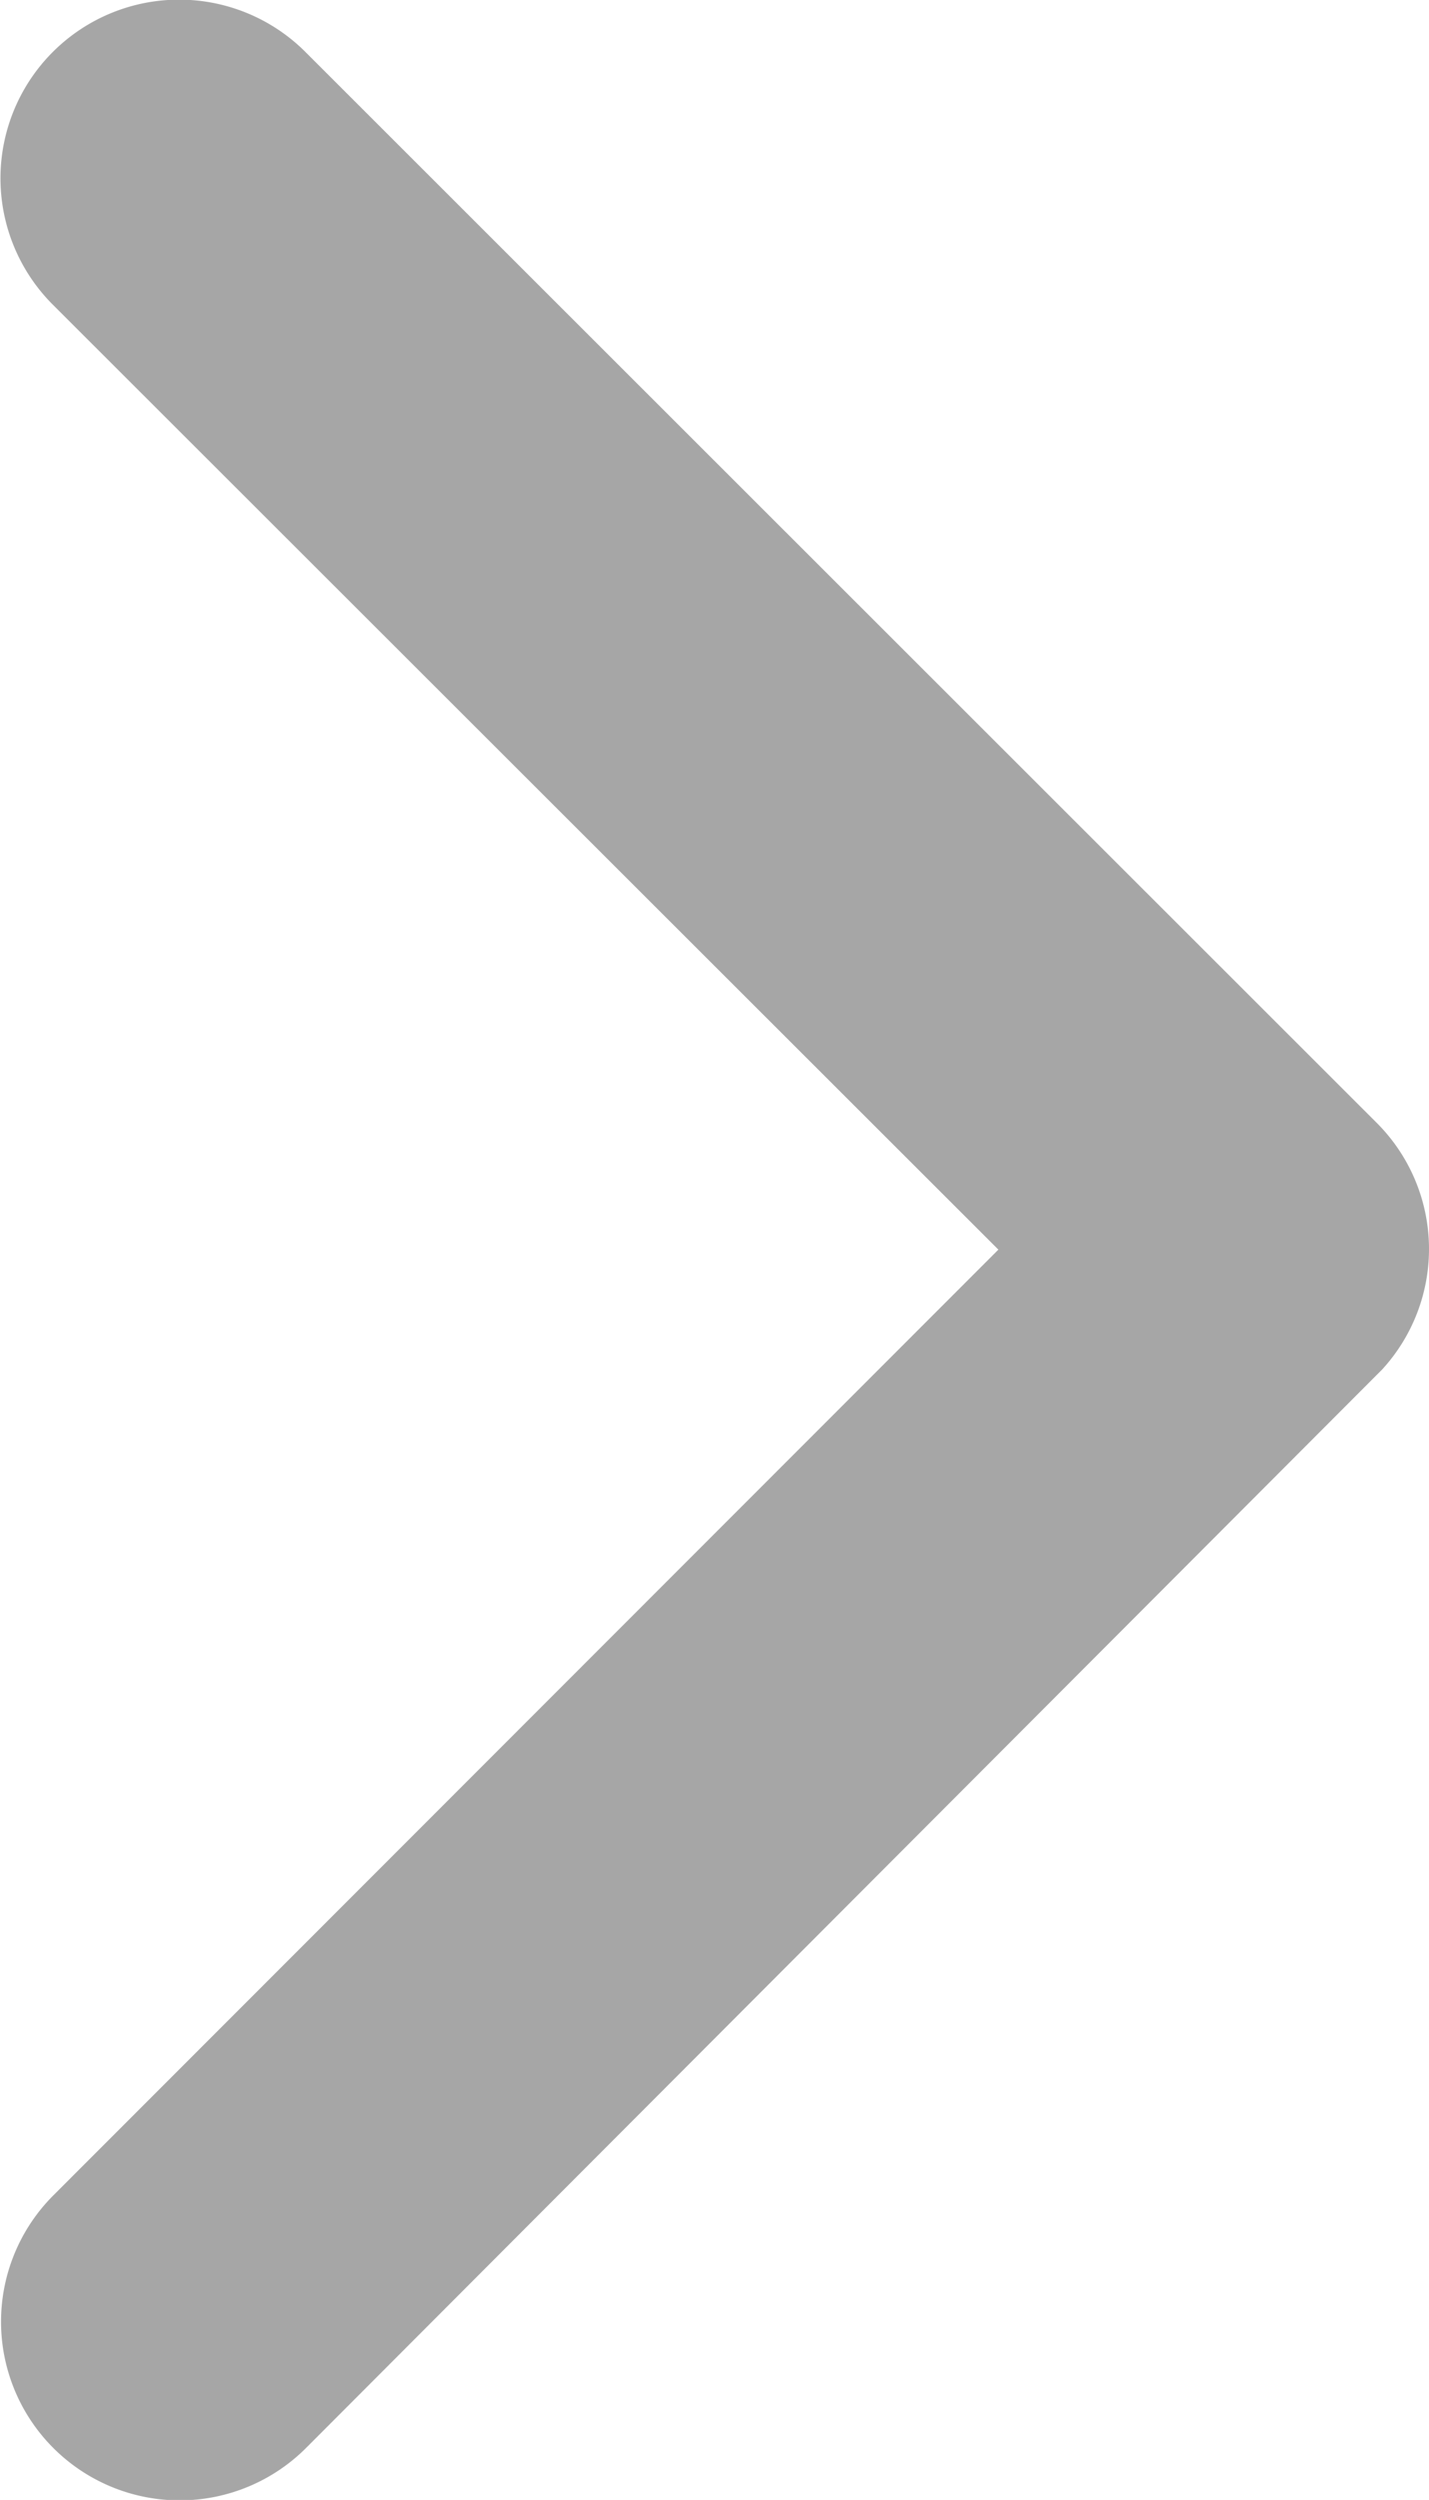 <svg xmlns="http://www.w3.org/2000/svg" width="38" height="66.468" viewBox="0 0 38 66.468">
  <path id="Icon_ionic-ios-arrow-back" data-name="Icon ionic-ios-arrow-back" d="M37.8,39.419l-25.15-25.13a4.75,4.75,0,0,1,6.728-6.708L47.867,36.055a4.741,4.741,0,0,1,.139,6.55L19.393,71.277a4.75,4.75,0,1,1-6.728-6.708Z" transform="translate(-11.251 -6.194)" fill="#a6a6a6"/>
</svg>
